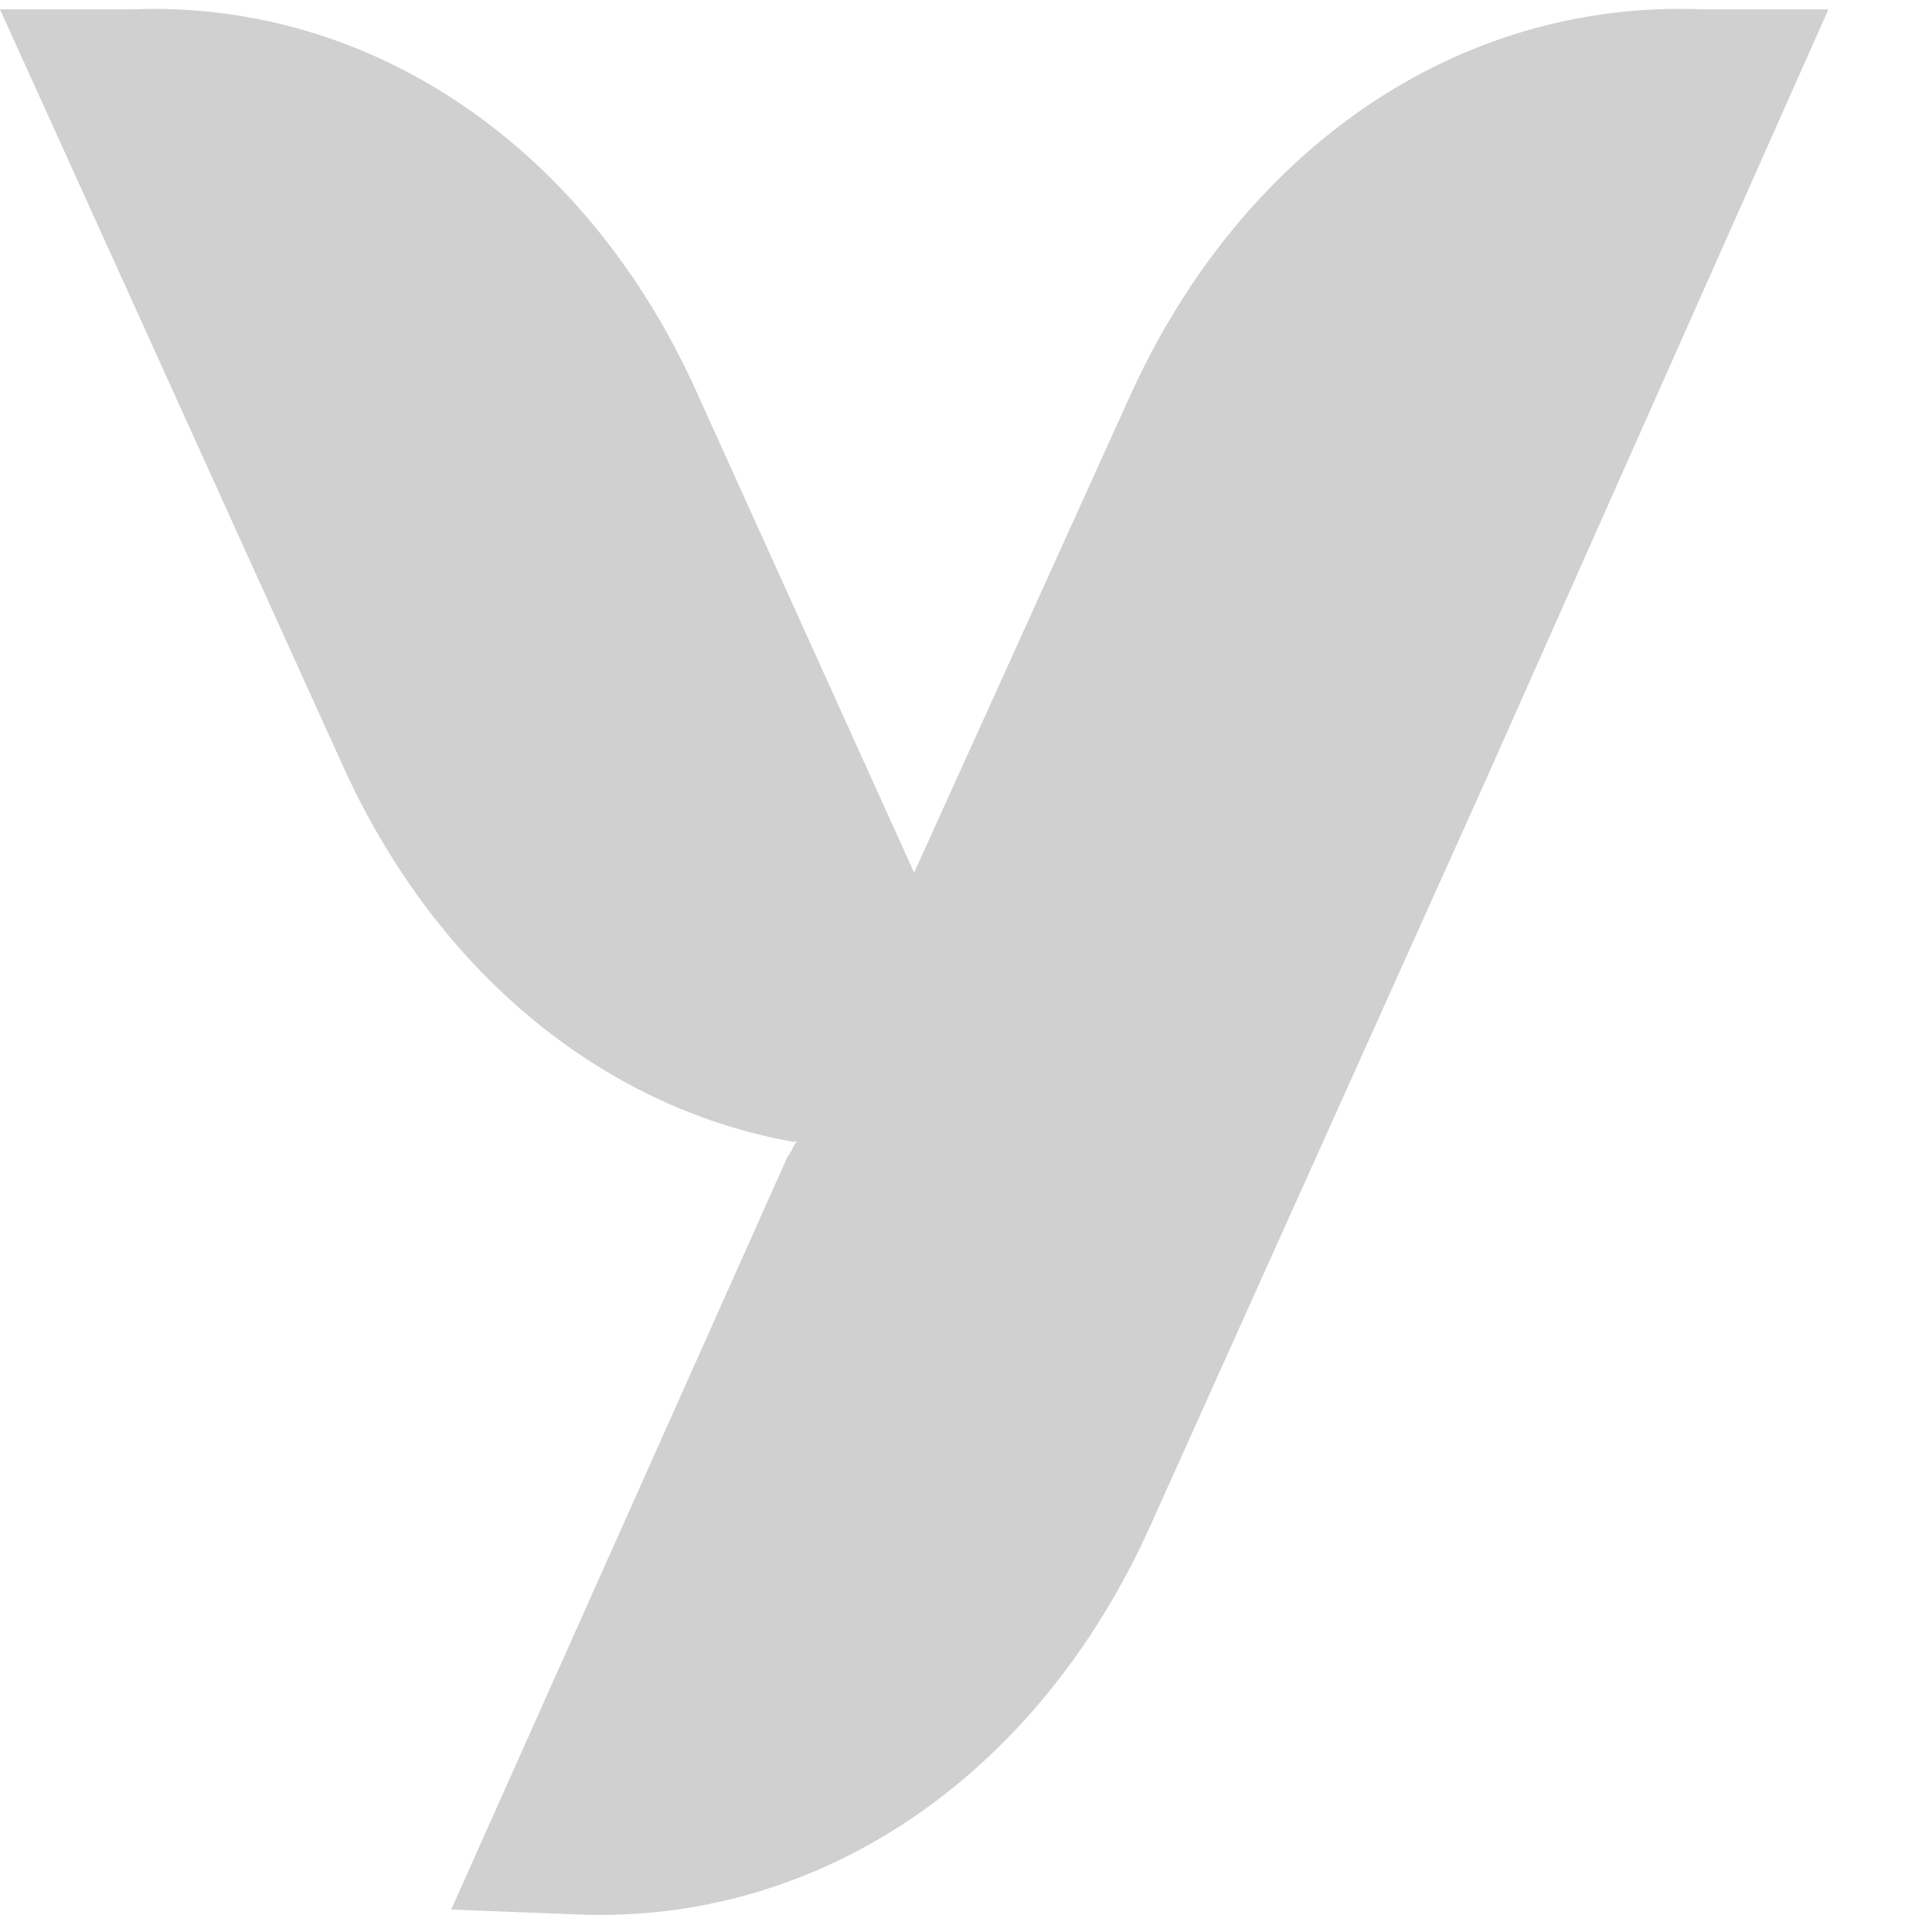 <?xml version="1.0" encoding="UTF-8"?>
<svg width="13px" height="13px" viewBox="0 0 13 13" version="1.1" xmlns="http://www.w3.org/2000/svg" xmlns:xlink="http://www.w3.org/1999/xlink">
    <!-- Generator: Sketch 49.3 (51167) - http://www.bohemiancoding.com/sketch -->
    <title>Shape</title>
    <desc>Created with Sketch.</desc>
    <defs></defs>
    <g id="Page-1" stroke="none" stroke-width="1" fill="none" fill-rule="evenodd">
        <g id="Login" transform="translate(-192, -634)" fill="#D0D0D0" fill-rule="nonzero">
            <g id="text" transform="translate(129, 632)">
                <g id="yoobic_landscape_dark" transform="translate(63, 2)">
                    <path d="M10.006,5.23 L12.303,0.063 L11.452,0.063 C9.813,-0.003 8.352,1.001 7.597,2.679 L6.151,5.872 L4.706,2.679 C3.967,1.001 2.506,-0.003 0.883,0.063 L0,0.063 L2.297,5.131 C2.923,6.53 4.047,7.452 5.332,7.682 L5.364,7.682 L5.348,7.698 C5.332,7.731 5.316,7.764 5.3,7.781 L3.036,12.849 L3.887,12.882 C5.525,12.948 6.987,11.944 7.741,10.265 L10.006,5.23" id="Shape"></path>
                </g>
            </g>
        </g>
    </g>
</svg>